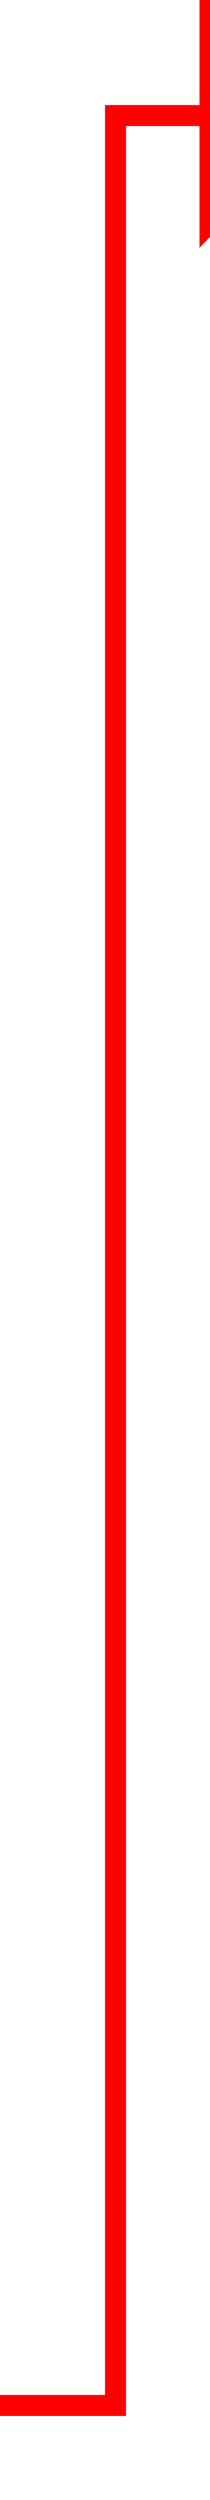 ﻿<?xml version="1.0" encoding="utf-8"?>
<svg version="1.1" xmlns:xlink="http://www.w3.org/1999/xlink" width="10px" height="119px" preserveAspectRatio="xMidYMin meet" viewBox="146 1074  8 119" xmlns="http://www.w3.org/2000/svg">
  <path d="M 110 1188.5  L 150.5 1188.5  L 150.5 1079.5  L 155.5 1079.5  " stroke-width="1" stroke="#ff0000" fill="none" />
  <path d="M 154.5 1085.8  L 160.5 1079.5  L 154.5 1073.2  L 154.5 1085.8  Z " fill-rule="nonzero" fill="#ff0000" stroke="none" />
</svg>